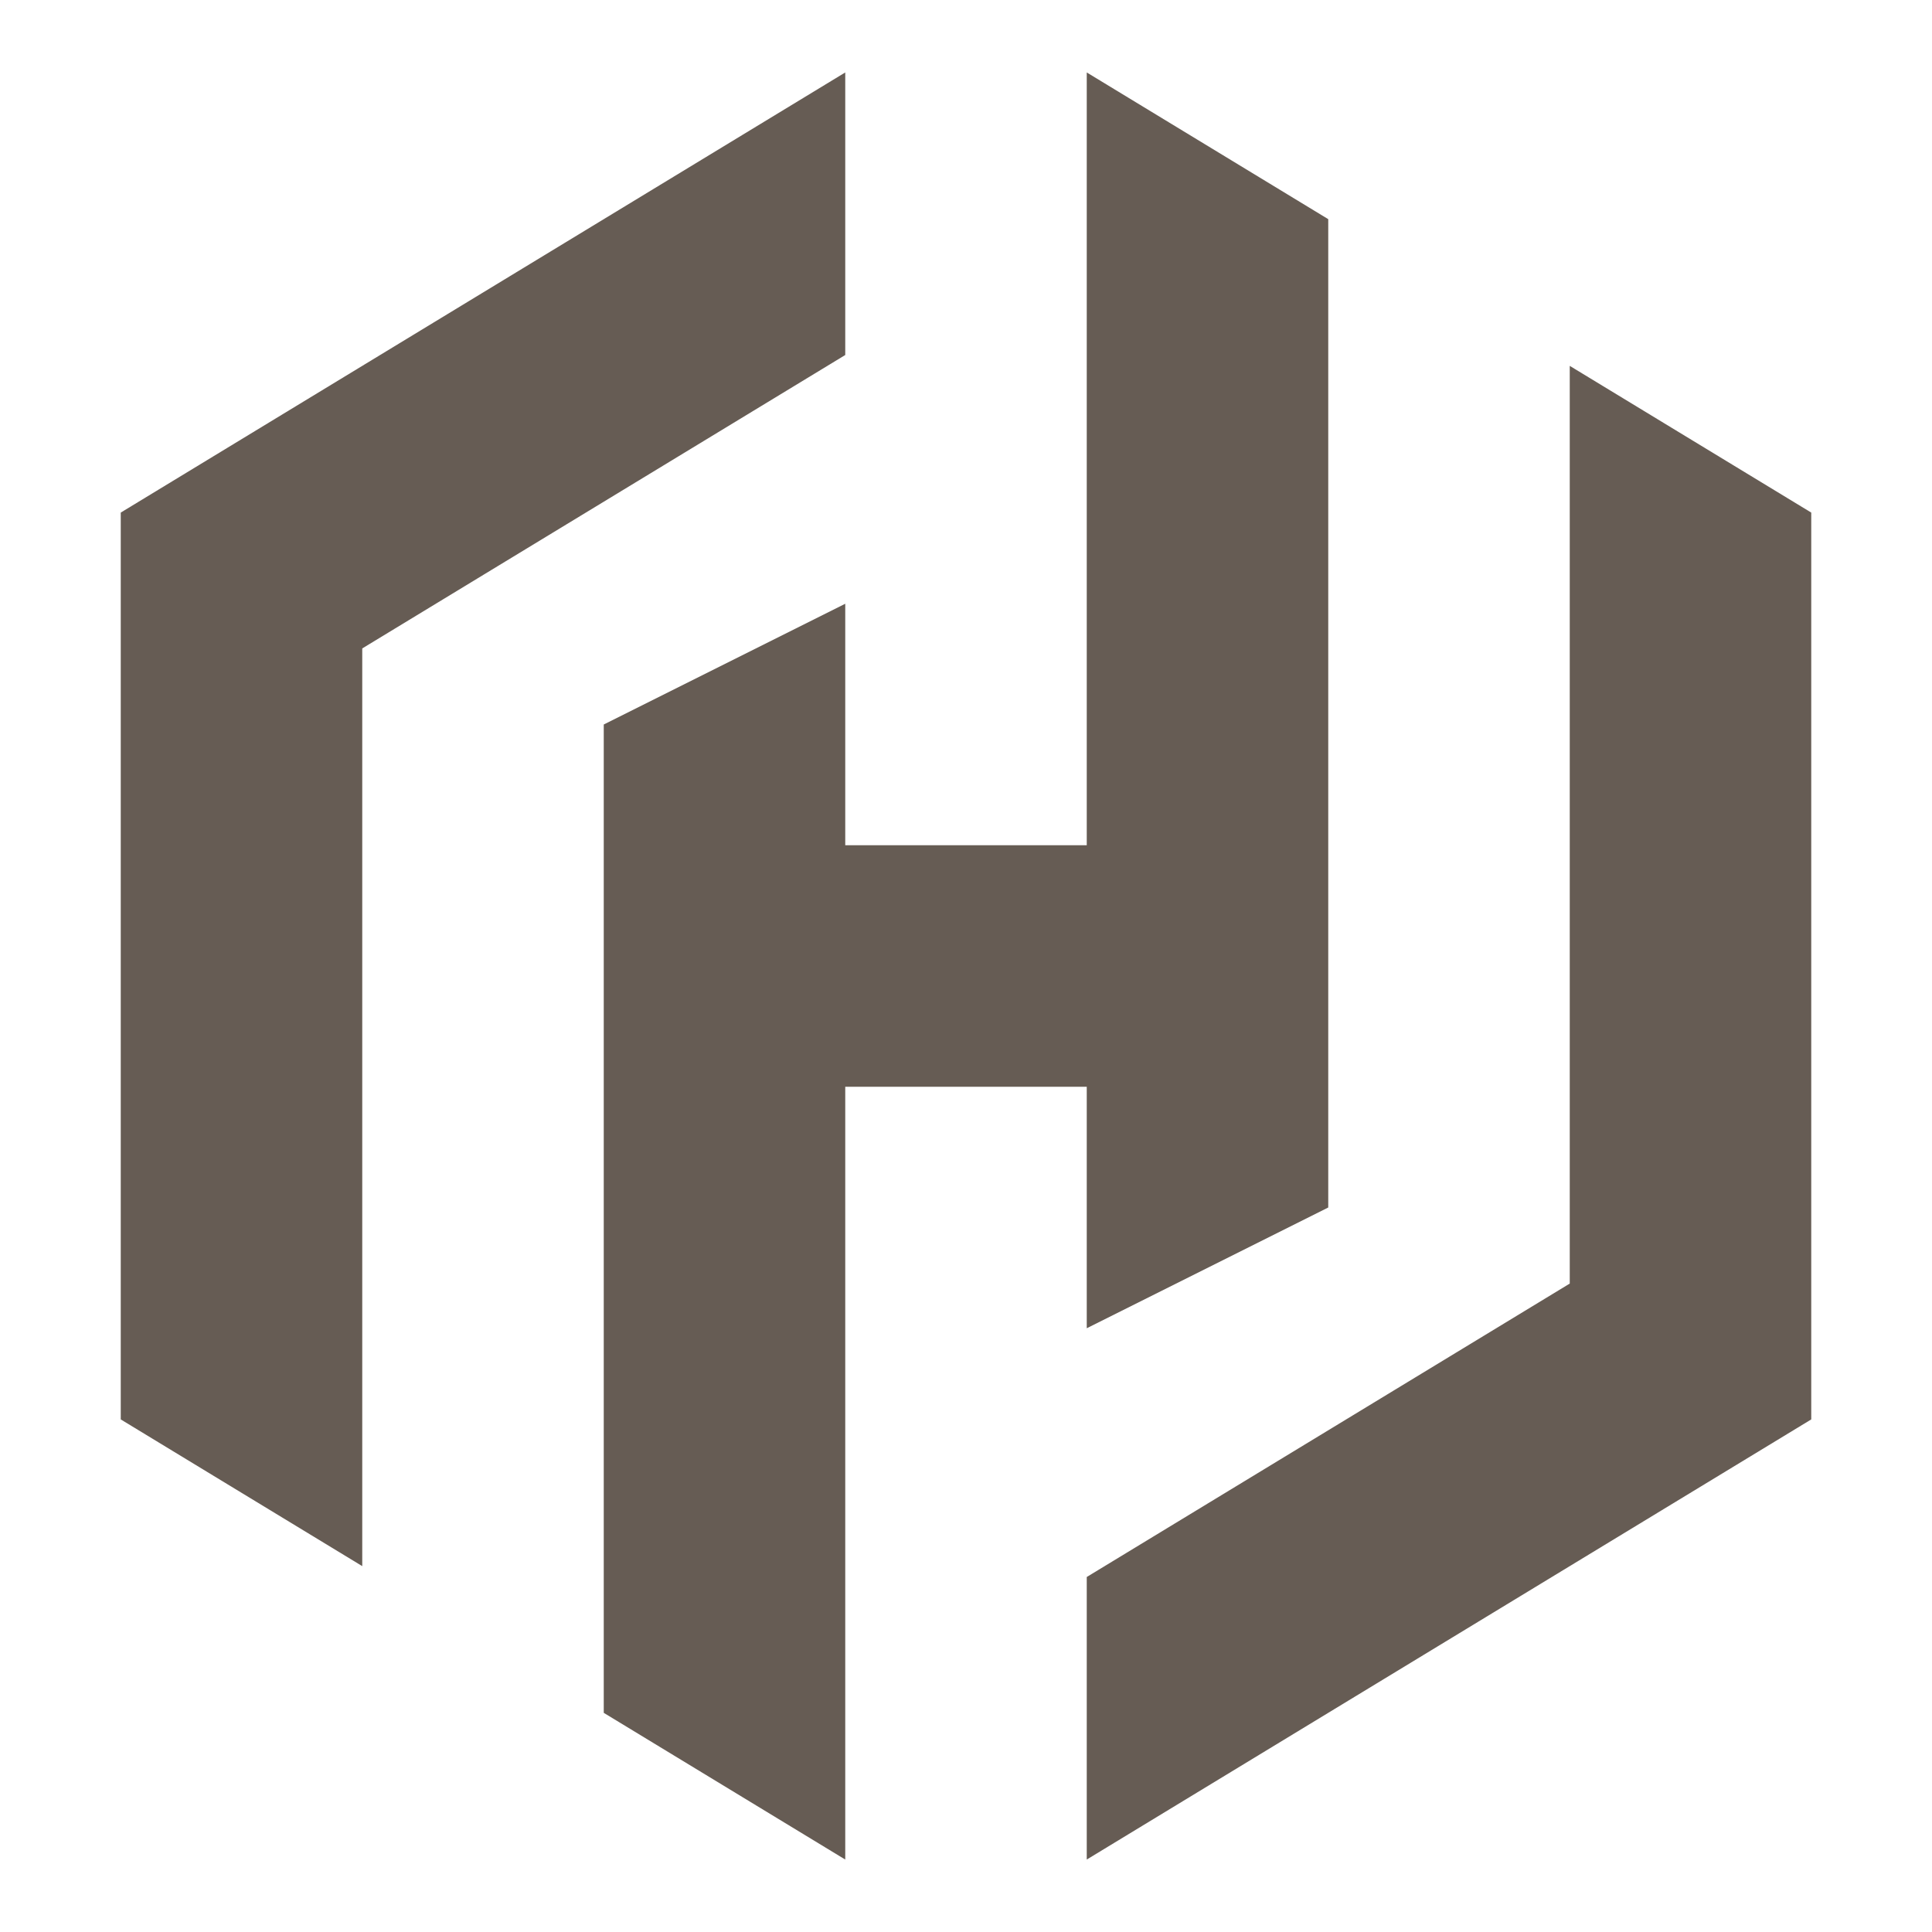 <svg xmlns="http://www.w3.org/2000/svg" viewBox="0 0 32 32">
  <g>
    <polygon points="18 1.2 18 14 14 14 14 10 10 12 10 28.37 14 30.8 14 18 18 18 18 22 22 20 22 3.63 18 1.2"
      style="fill: #665c54" />
    <polygon points="14 1.2 2 8.49 2 23.51 6 25.94 6 10.74 14 5.88 14 1.2" style="fill: #665c54" />
    <polygon points="26 6.06 26 21.26 18 26.12 18 30.8 30 23.51 30 8.49 26 6.06" style="fill: #665c54" />
  </g>
</svg>